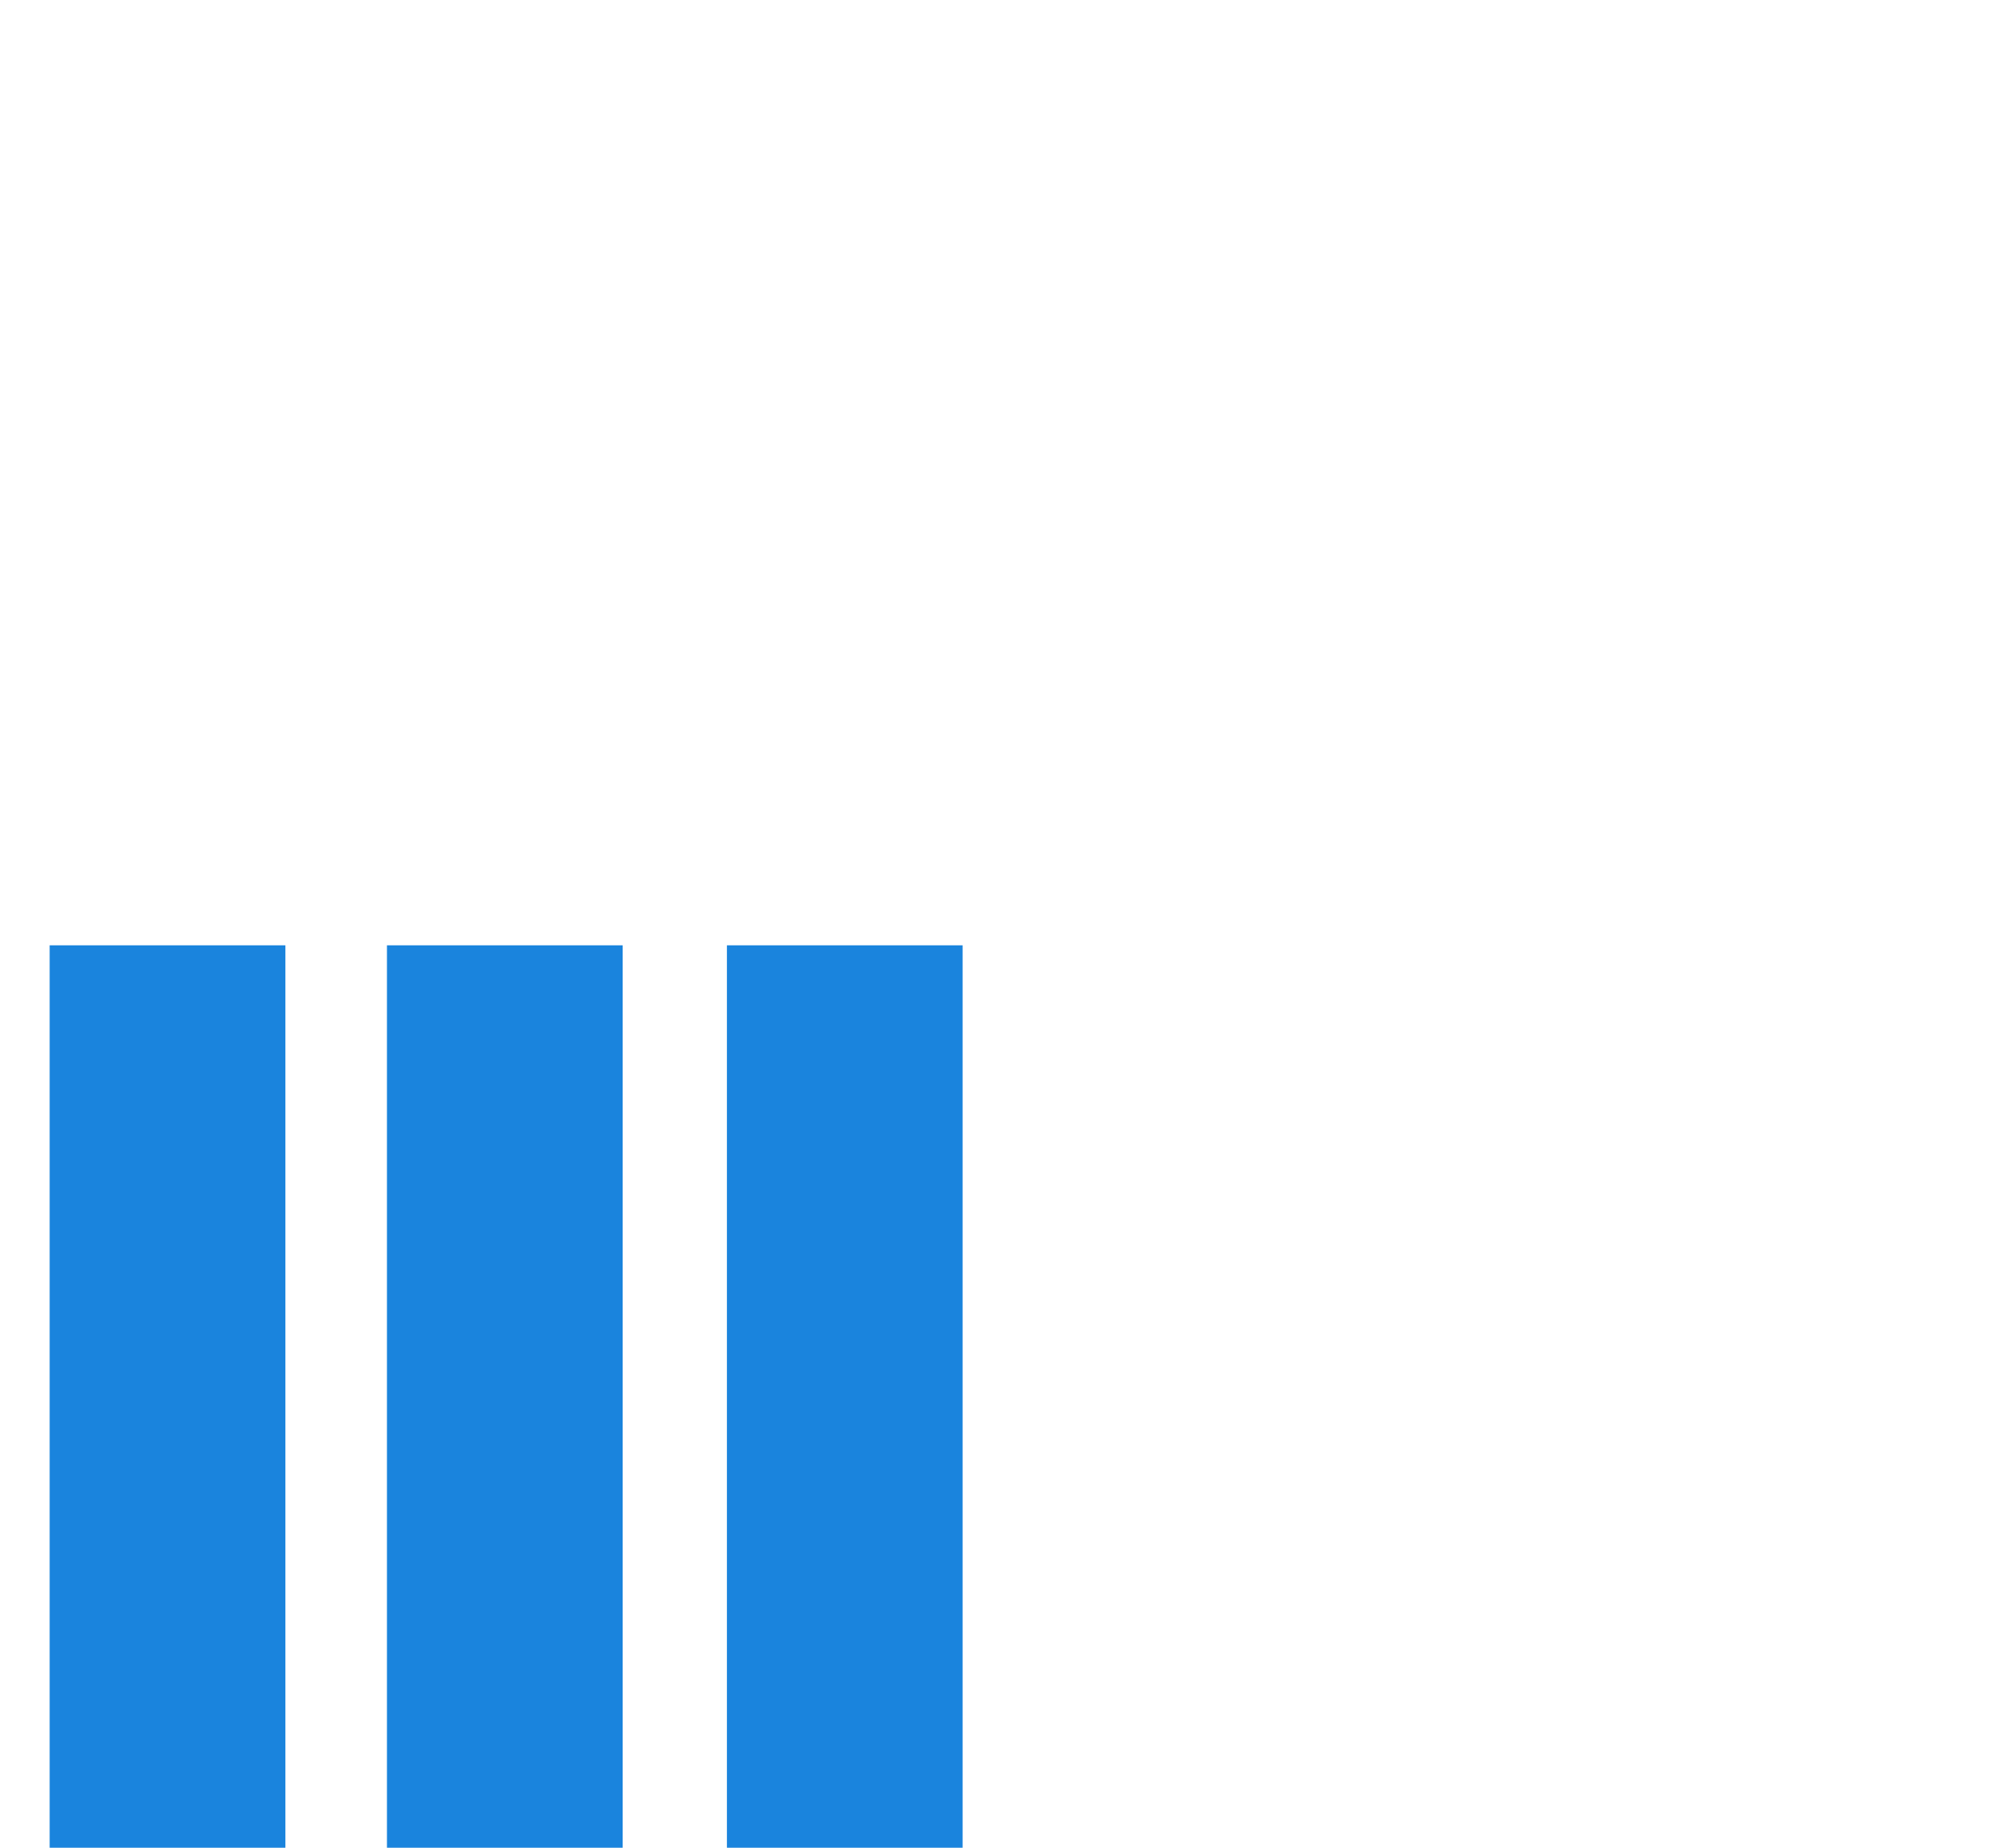 <svg id="e5pfQYM9P3U1" xmlns="http://www.w3.org/2000/svg" xmlns:xlink="http://www.w3.org/1999/xlink" viewBox="0 0 1371 1271" shape-rendering="geometricPrecision" text-rendering="geometricPrecision"><style><![CDATA[#e5pfQYM9P3U2 {animation: e5pfQYM9P3U2_c_o 3000ms linear infinite normal forwards}@keyframes e5pfQYM9P3U2_c_o { 0% {opacity: 0} 30% {opacity: 0} 50% {opacity: 1} 70% {opacity: 0.02} 100% {opacity: 0.02}} #e5pfQYM9P3U3 {animation: e5pfQYM9P3U3_c_o 3000ms linear infinite normal forwards}@keyframes e5pfQYM9P3U3_c_o { 0% {opacity: 0} 56.667% {opacity: 0} 76.667% {opacity: 1} 96.667% {opacity: 0} 100% {opacity: 0}} #e5pfQYM9P3U4 {animation: e5pfQYM9P3U4_c_o 3000ms linear infinite normal forwards}@keyframes e5pfQYM9P3U4_c_o { 0% {opacity: 0} 10% {opacity: 0} 30% {opacity: 1} 50% {opacity: 0} 100% {opacity: 0}} #e5pfQYM9P3U5 {animation: e5pfQYM9P3U5_c_o 3000ms linear infinite normal forwards}@keyframes e5pfQYM9P3U5_c_o { 0% {opacity: 1} 13.333% {opacity: 0} 83.333% {opacity: 0} 100% {opacity: 1}}]]></style><path id="e5pfQYM9P3U2" d="M623.658,325.043h-294.612v293.011h294.612v-293.011Z" transform="matrix(2.132 0 0 2.132 16.281-42.742)" opacity="0" fill="#f2cf63"/><path id="e5pfQYM9P3U3" d="M328.322,293.499h294.612v-276.999h-294.612v276.999Z" transform="matrix(2.132 0 0 2.075 17.824-5.191)" opacity="0" fill="#6d94ce"/><path id="e5pfQYM9P3U4" d="M0.01,293.499h294.612v-276.999h-294.612v276.999Z" transform="matrix(2.159 0 0 2.075 26.3-5.191)" opacity="0" fill="#fe1d5b"/><g id="e5pfQYM9P3U5" transform="matrix(2.132 0 0 2.132 34.022-42.742)"><path d="M294.642,325.043h-76.055v293.011h76.055v-293.011Z" fill="#1a84dd"/><path d="M184.949,325.043h-76.054v293.011h76.054v-293.011Z" fill="#1a84dd"/><path d="M76.119,325.043h-76.055v293.011h76.055v-293.011Z" fill="#1a84dd"/></g></svg>